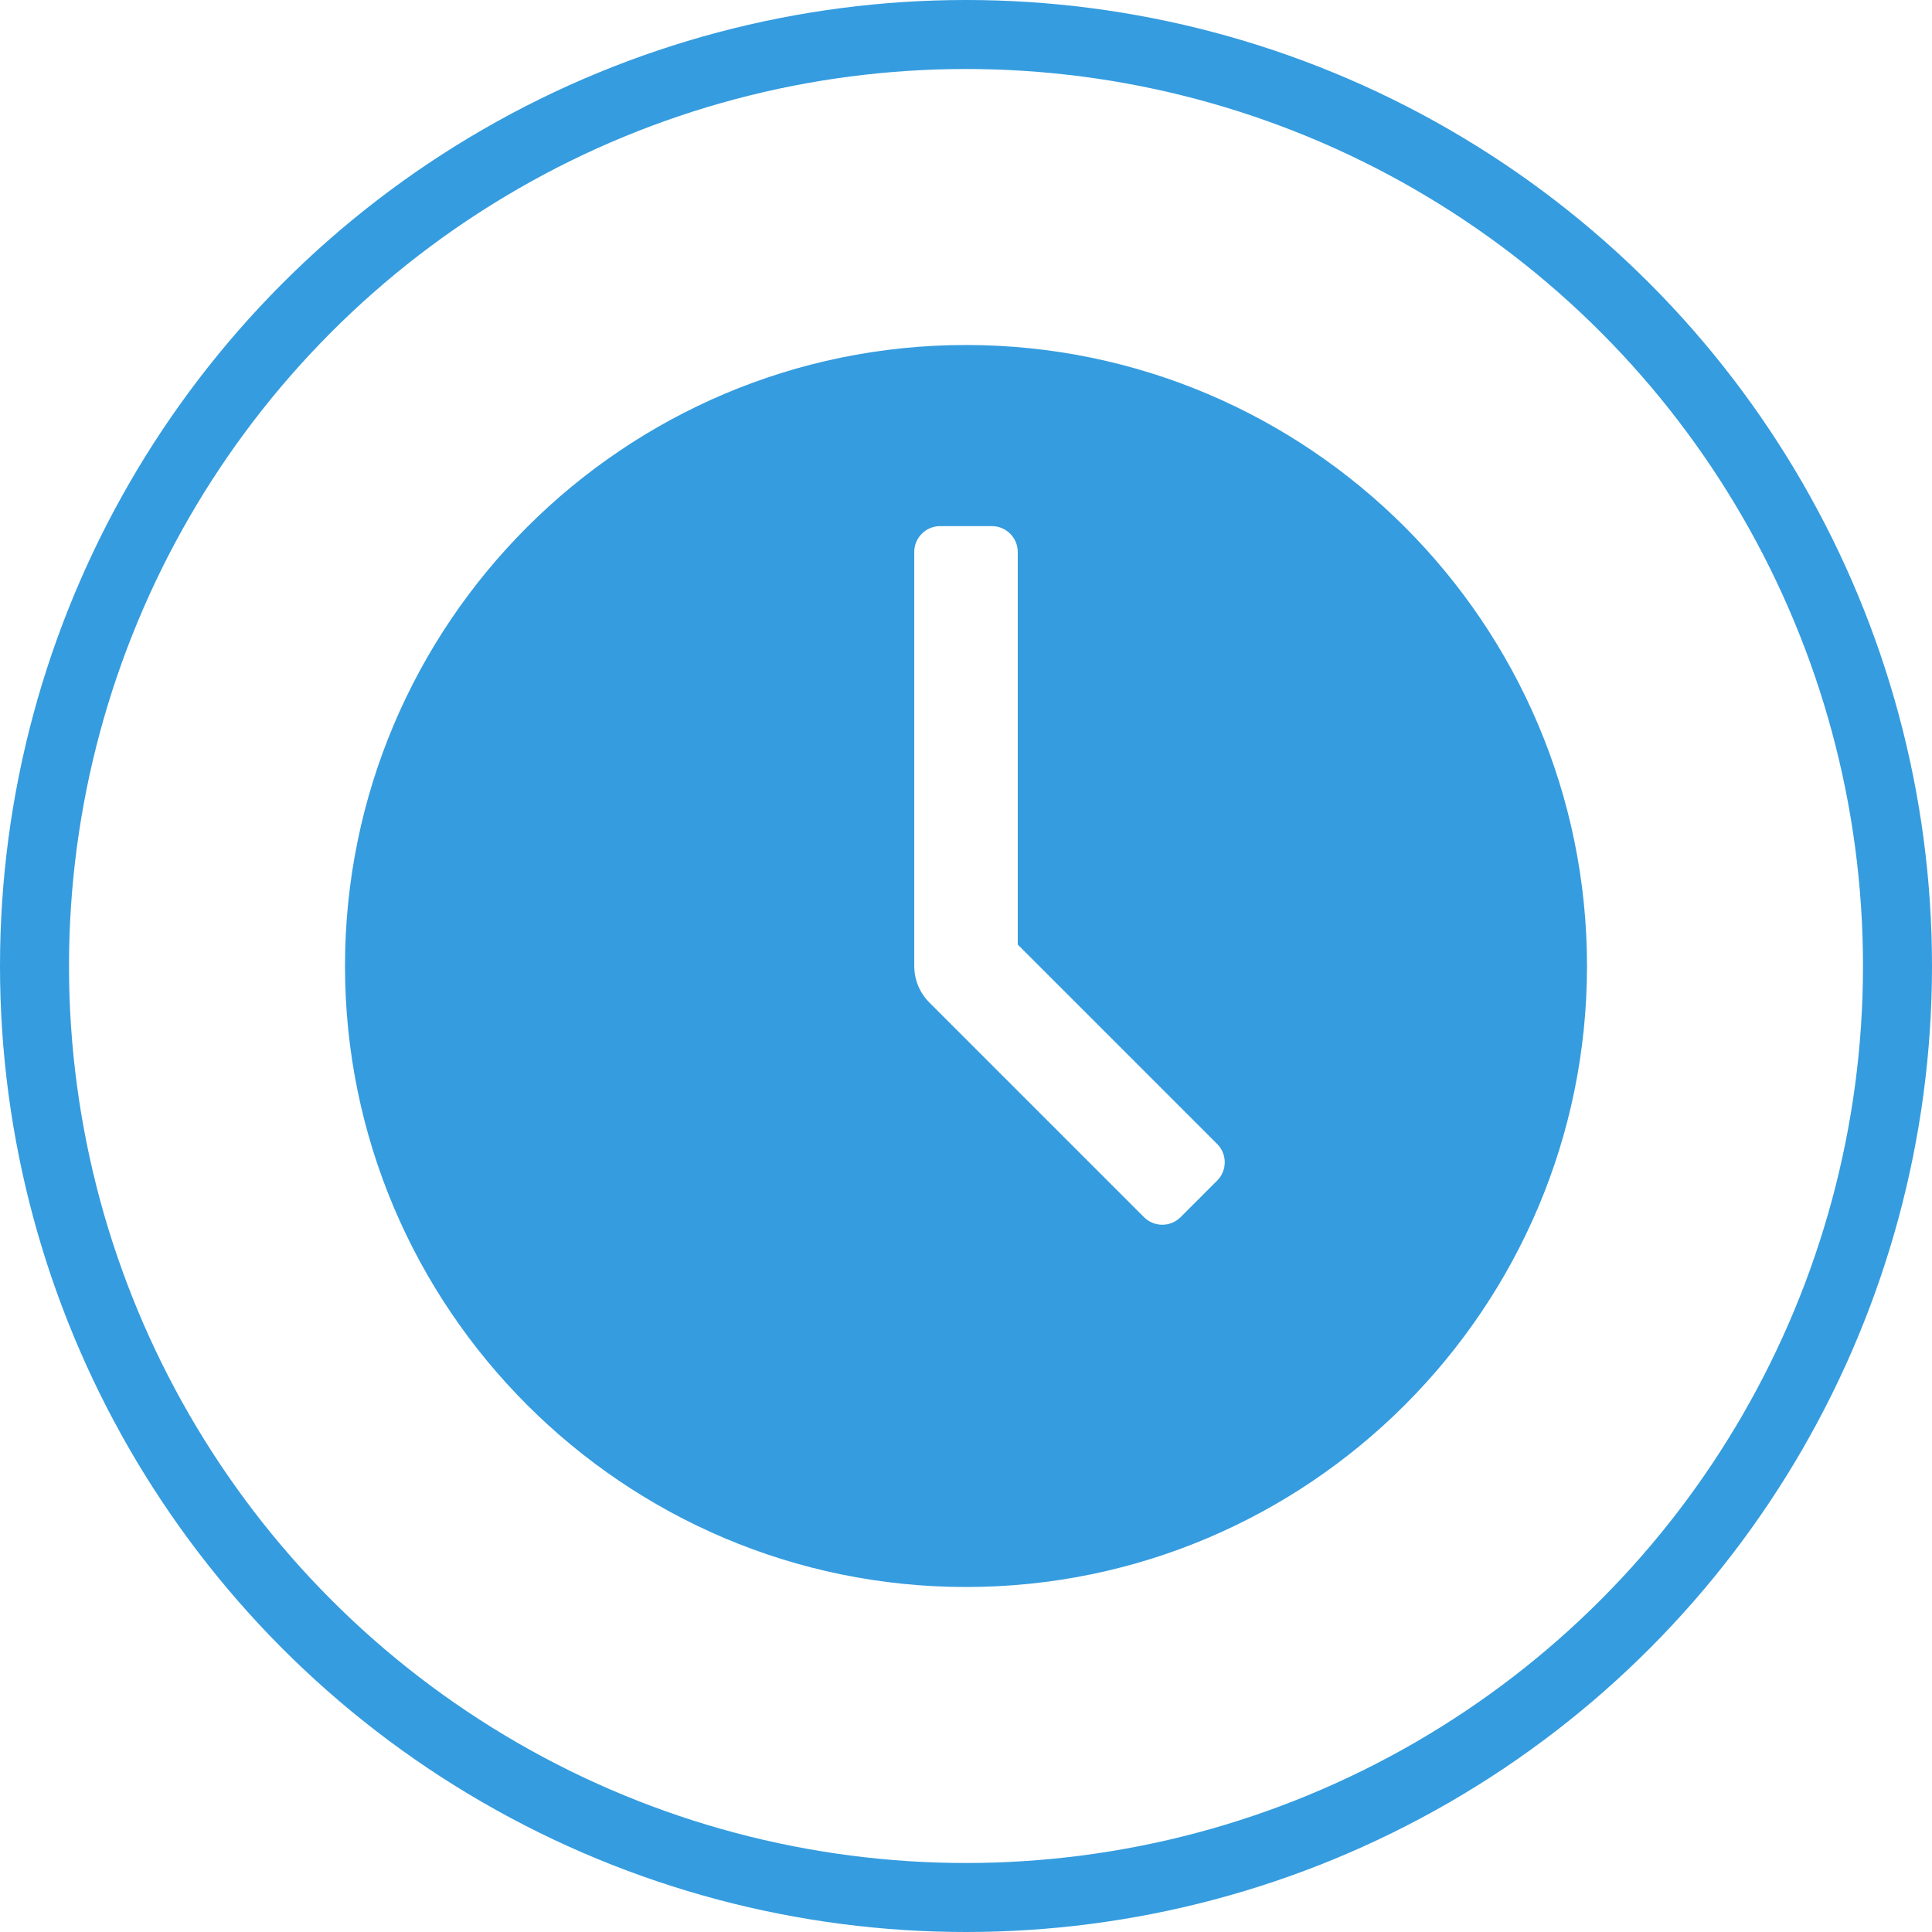 <svg width="56" height="56" viewBox="0 0 56 56" fill="none" xmlns="http://www.w3.org/2000/svg">
<circle cx="28" cy="28" r="27" stroke="#359CDF" stroke-width="2"/>
<path d="M28 10C18.074 10 10 18.075 10 28C10 37.925 18.074 46 28 46C37.926 46 46 37.925 46 28C46 18.075 37.926 10 28 10ZM35.28 34.22L34.22 35.28C33.927 35.573 33.452 35.573 33.159 35.28L26.939 29.06C26.658 28.779 26.5 28.398 26.5 28V16C26.5 15.586 26.836 15.25 27.25 15.25H28.75C29.164 15.25 29.5 15.586 29.5 16V27.379L35.28 33.159C35.573 33.452 35.573 33.927 35.28 34.22Z" fill="#359CDF"/>
</svg>
